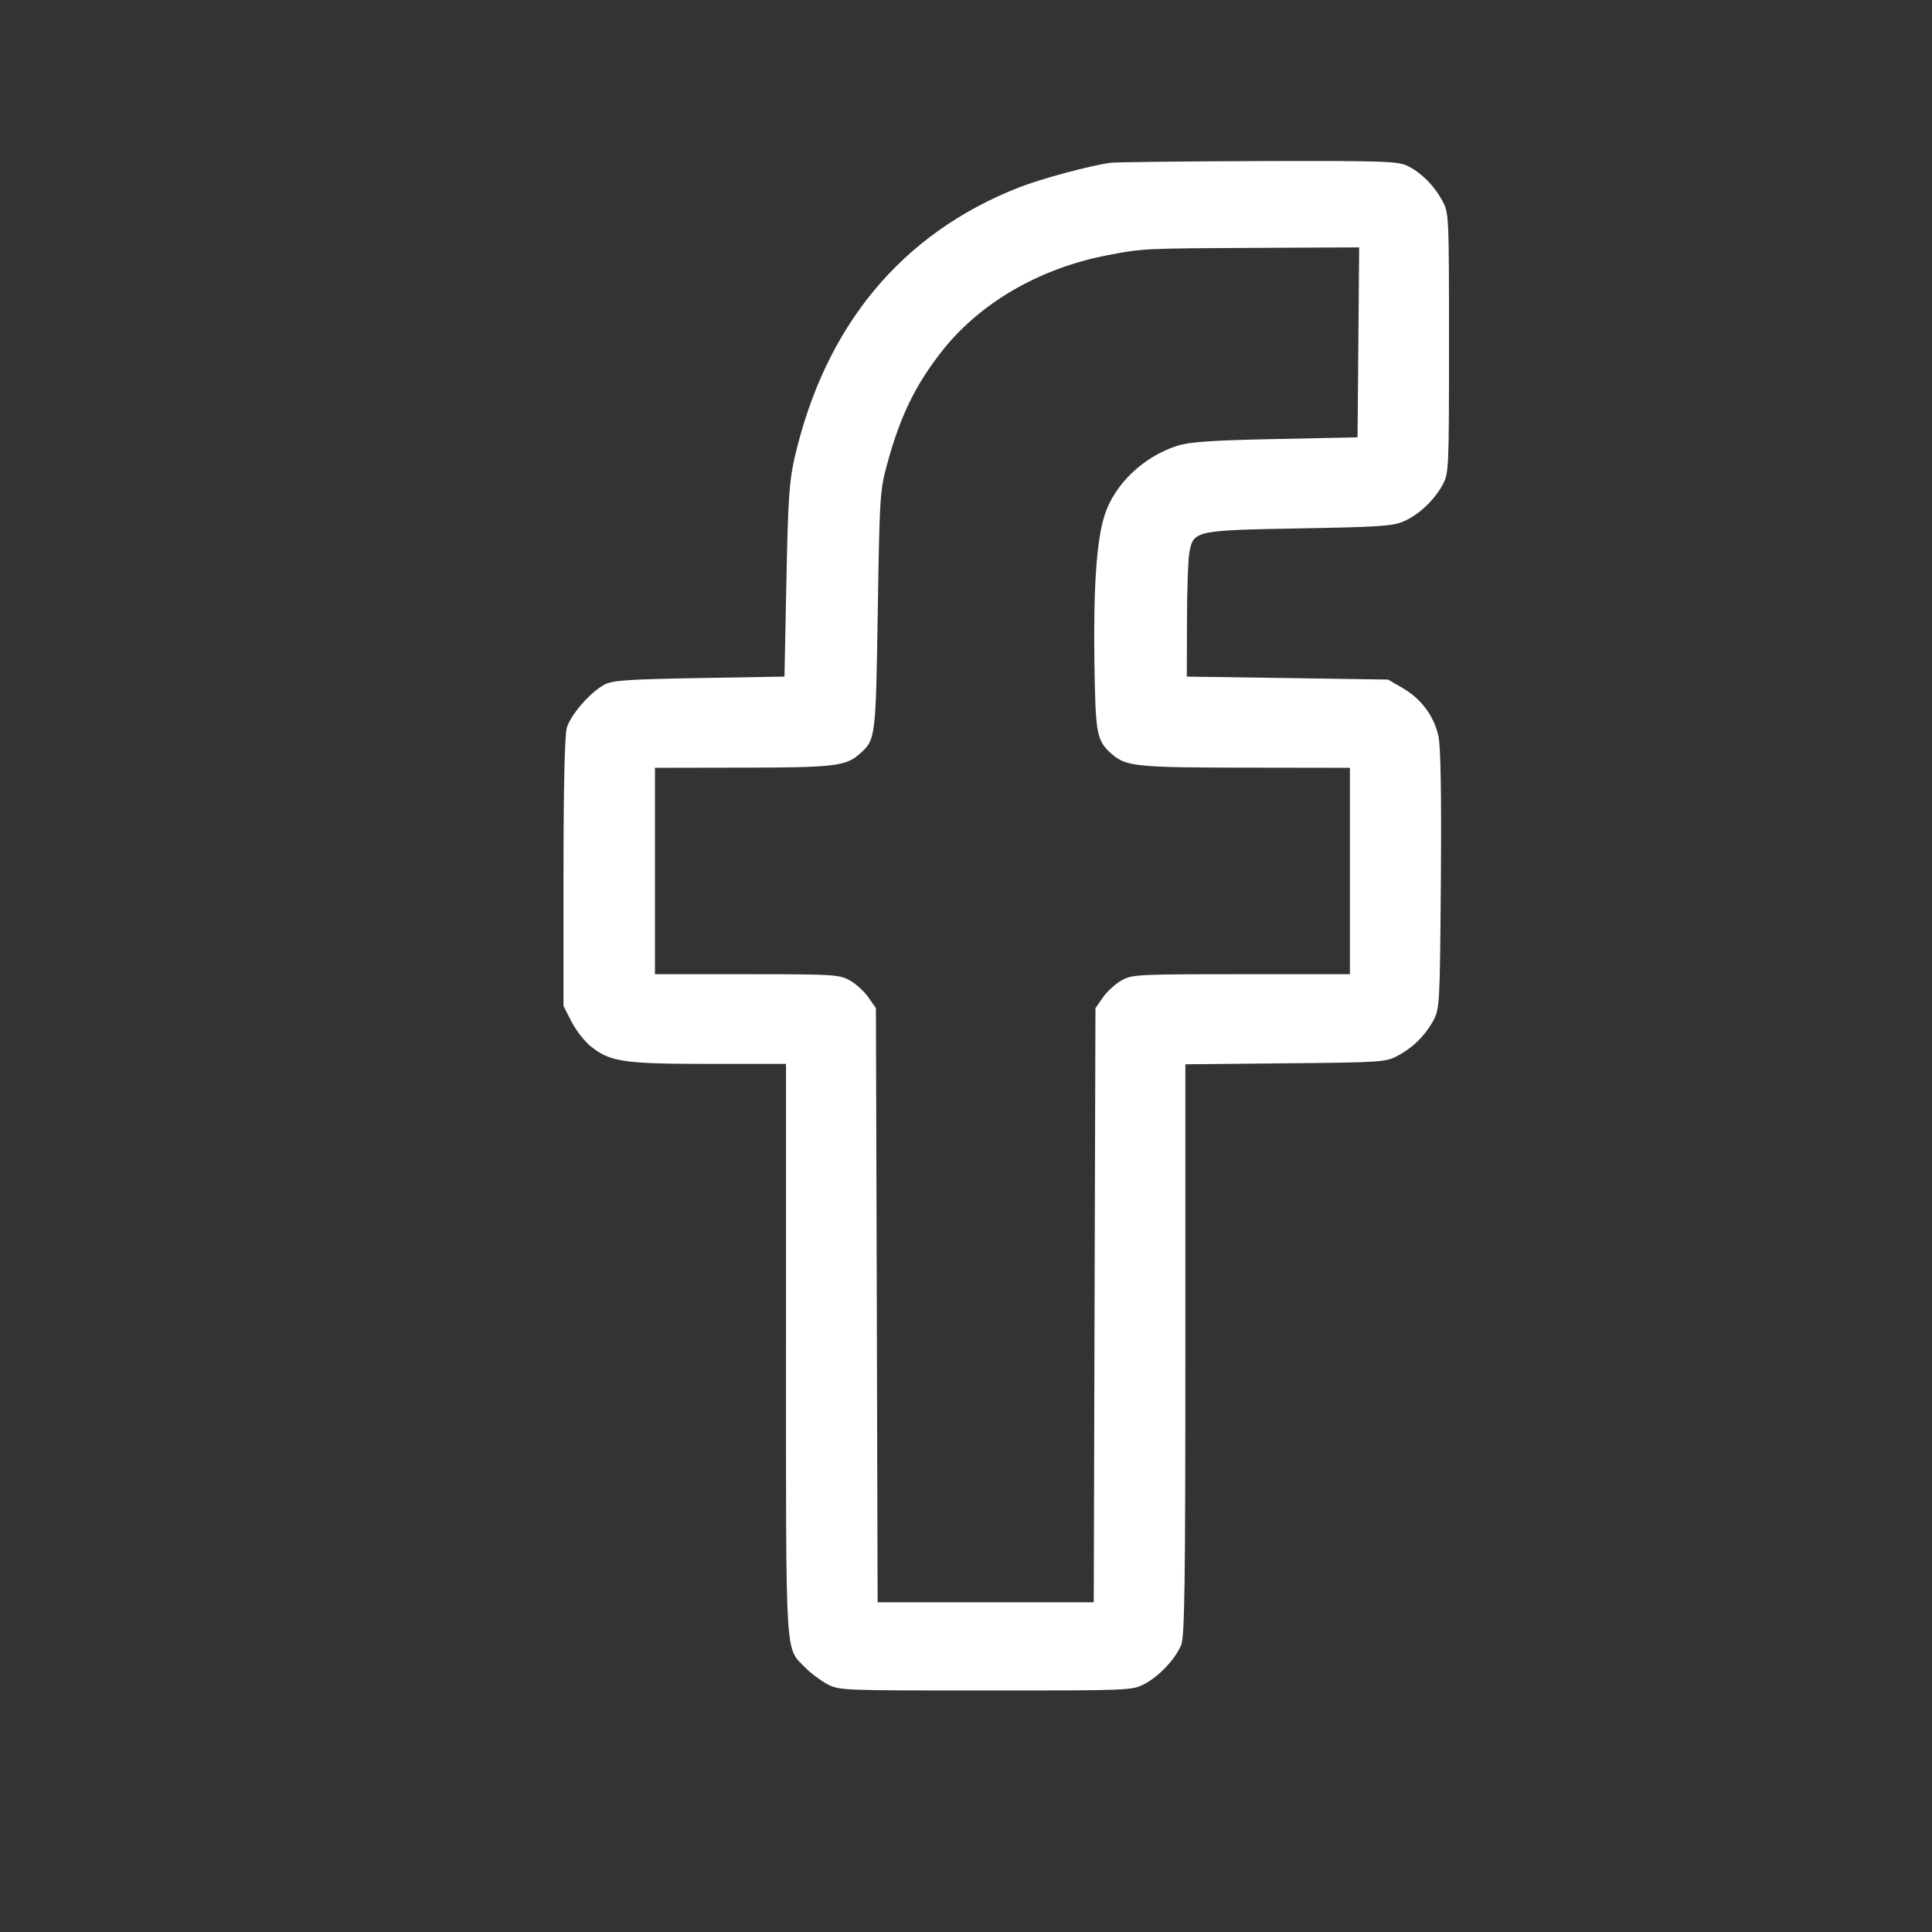 <svg width="24" height="24" viewBox="0 0 24 24" fill="none" xmlns="http://www.w3.org/2000/svg">
<rect x="0" y="0" width="24" height="24" fill="#333333" stroke="none"/>
<path fill-rule="evenodd" clip-rule="evenodd" d="M13.797 2.022C13.54 2.057 12.941 2.218 12.659 2.328C11.2 2.9 10.251 4.044 9.871 5.685C9.804 5.977 9.789 6.202 9.769 7.216L9.745 8.405L8.685 8.423C7.79 8.439 7.607 8.452 7.509 8.504C7.332 8.599 7.086 8.882 7.041 9.042C7.015 9.134 7 9.779 7 10.84L7 12.496L7.098 12.689C7.152 12.795 7.259 12.933 7.335 12.995C7.577 13.191 7.742 13.216 8.806 13.216H9.764V16.766C9.764 20.681 9.751 20.457 10.003 20.715C10.069 20.784 10.192 20.875 10.275 20.92C10.425 20.999 10.453 21 12.244 21C14.042 21 14.064 20.999 14.217 20.919C14.398 20.824 14.598 20.612 14.672 20.437C14.716 20.337 14.725 19.693 14.725 16.768V13.221L15.965 13.209C17.149 13.198 17.212 13.194 17.357 13.118C17.55 13.016 17.702 12.867 17.805 12.678C17.884 12.533 17.887 12.483 17.899 10.931C17.907 9.842 17.897 9.272 17.868 9.141C17.813 8.894 17.652 8.678 17.424 8.547L17.243 8.442L15.993 8.423L14.743 8.405L14.745 7.699C14.746 7.311 14.76 6.93 14.776 6.853C14.828 6.593 14.857 6.587 16.143 6.564C17.118 6.547 17.302 6.535 17.432 6.479C17.622 6.397 17.812 6.22 17.918 6.027C17.998 5.881 18 5.848 18 4.262C18 2.666 17.999 2.644 17.916 2.492C17.811 2.299 17.646 2.136 17.476 2.057C17.36 2.003 17.151 1.996 15.628 2.001C14.683 2.004 13.859 2.014 13.797 2.022ZM16.874 4.253L16.864 5.433L15.842 5.454C15.033 5.471 14.778 5.489 14.624 5.538C14.206 5.672 13.85 6.01 13.724 6.393C13.623 6.699 13.582 7.288 13.595 8.212C13.608 9.126 13.622 9.199 13.809 9.365C13.985 9.521 14.115 9.535 15.473 9.536L16.769 9.538V10.82V12.102H15.421C14.131 12.102 14.066 12.105 13.934 12.178C13.858 12.22 13.753 12.315 13.702 12.389L13.608 12.524L13.597 16.214L13.587 19.904H12.244H10.902L10.892 16.214L10.881 12.524L10.787 12.389C10.736 12.315 10.631 12.22 10.555 12.178C10.424 12.106 10.356 12.102 9.276 12.102H8.136V10.82V9.538L9.225 9.536C10.362 9.535 10.508 9.517 10.679 9.365C10.878 9.189 10.879 9.178 10.904 7.587C10.927 6.144 10.931 6.091 11.025 5.748C11.185 5.168 11.365 4.797 11.685 4.383C12.159 3.769 12.906 3.333 13.764 3.169C14.197 3.086 14.209 3.086 15.605 3.079L16.884 3.073L16.874 4.253Z" fill="white"/>
</svg>
